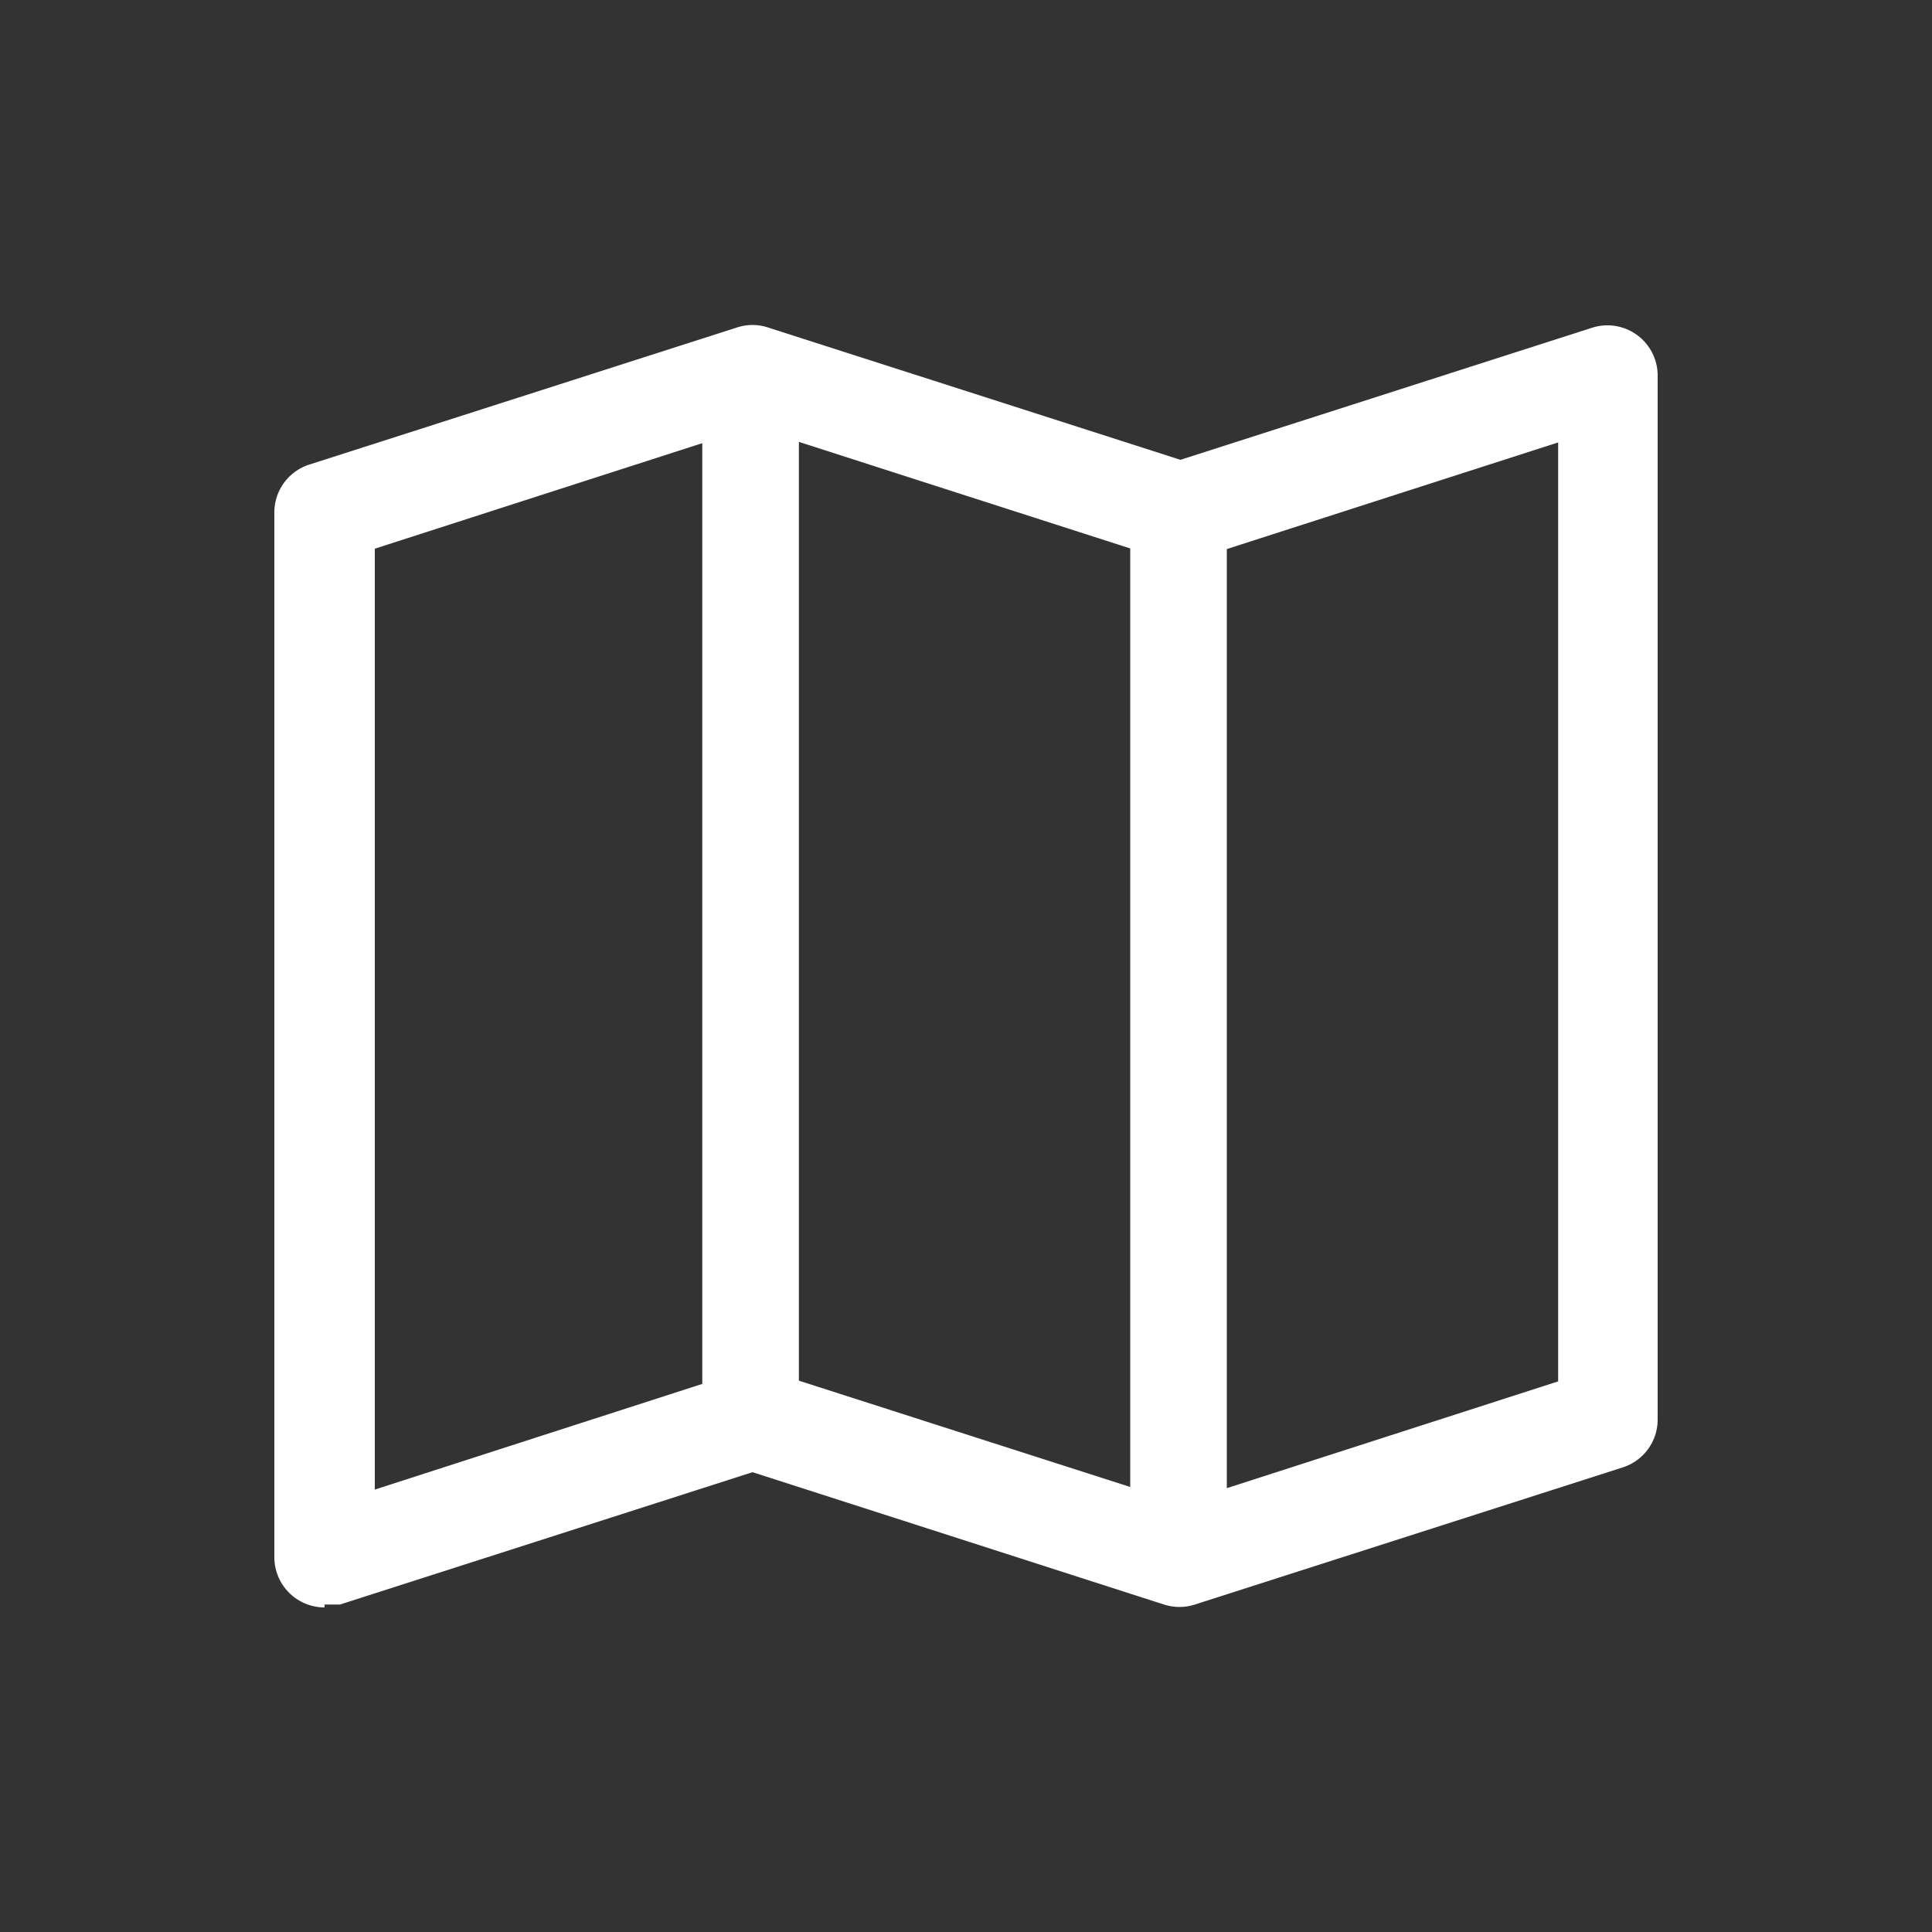 <svg id="Layer_1" data-name="Layer 1" xmlns="http://www.w3.org/2000/svg" viewBox="0 0 20 20"><rect x="0" y="0" width="20" height="20" fill="#333333" stroke="none"/><defs><style>.cls-1{fill:#fff;}</style></defs><title>macha icons</title><path class="cls-1" d="M3.36,16.64a0.52,0.52,0,0,1-.52-0.52V5.3A0.52,0.52,0,0,1,3.2,4.81L7.63,3.39a0.51,0.51,0,0,1,.32,0l4.27,1.37,4.27-1.37a0.52,0.52,0,0,1,.67.49V14.7a0.52,0.52,0,0,1-.36.49l-4.43,1.42a0.52,0.52,0,0,1-.32,0L7.79,15.24,3.52,16.61l-0.16,0h0Zm4.43-2.45,0.16,0,4.27,1.37,3.91-1.26V4.58L12.37,5.79a0.52,0.52,0,0,1-.32,0L7.79,4.42,3.88,5.68v9.74l3.75-1.21,0.16,0h0Z"/><path class="cls-1" d="M7.79,15.21a0.52,0.52,0,0,1-.52-0.52V4.2a0.52,0.52,0,0,1,1,0V14.7a0.52,0.52,0,0,1-.52.52"/><path class="cls-1" d="M12.22,16.45a0.52,0.52,0,0,1-.52-0.52V5.49a0.52,0.52,0,1,1,1,0V15.93a0.52,0.52,0,0,1-.52.52"/></svg>